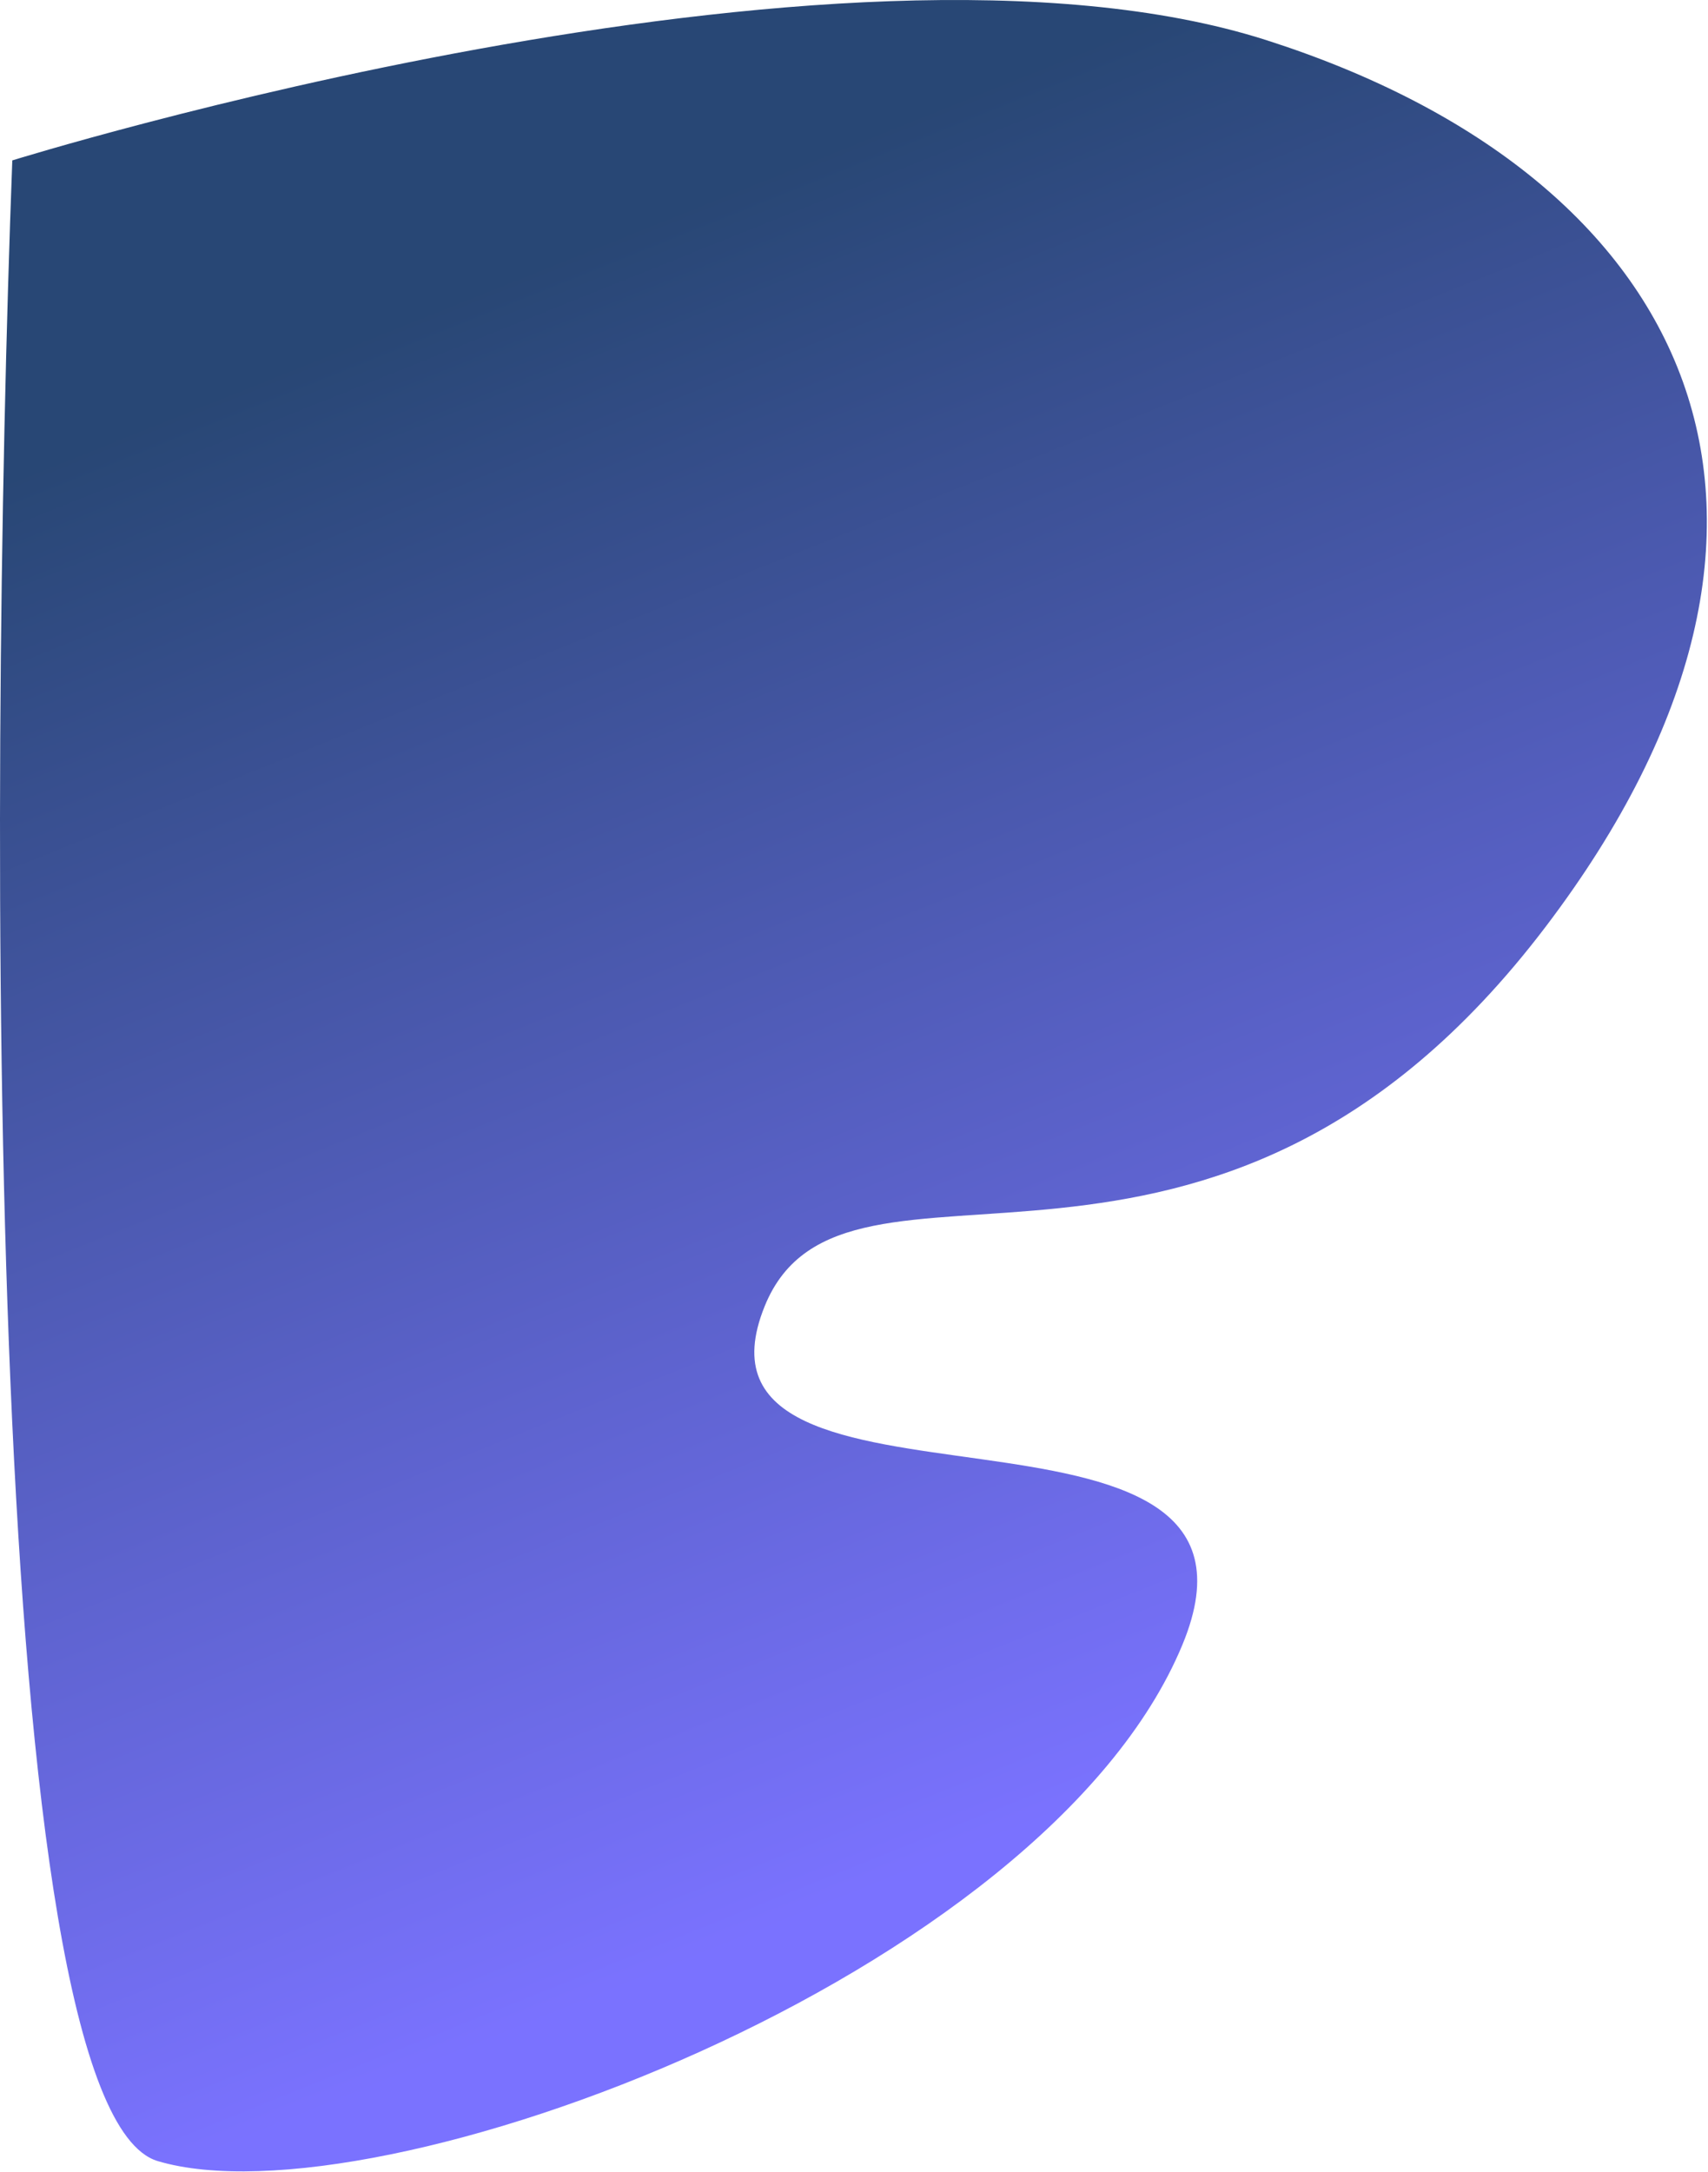 <svg width="1129" height="1435" viewBox="0 0 1129 1435" fill="none" xmlns="http://www.w3.org/2000/svg">
<path d="M8.129 105.992C8.129 105.992 554.313 -63.986 837.202 26.568C1120.09 117.122 1226.63 342.491 1021.72 612.316C800.2 904.015 558.294 732.991 505.5 863.001C440.399 1023.32 860.159 897.814 781.5 1087C690.532 1305.79 248.492 1470.85 104.274 1427.98C-11.1 1393.68 -7.895 532.363 8.129 105.992Z" fill="url(#paint0_linear_860_12470)" fill-opacity="0.9"/>
<defs>
<linearGradient id="paint0_linear_860_12470" x1="768" y1="1168" x2="368" y2="172" gradientUnits="userSpaceOnUse">
<stop stop-color="#6C63FF"/>
<stop offset="1" stop-color="#113366"/>
</linearGradient>
</defs>
</svg>
